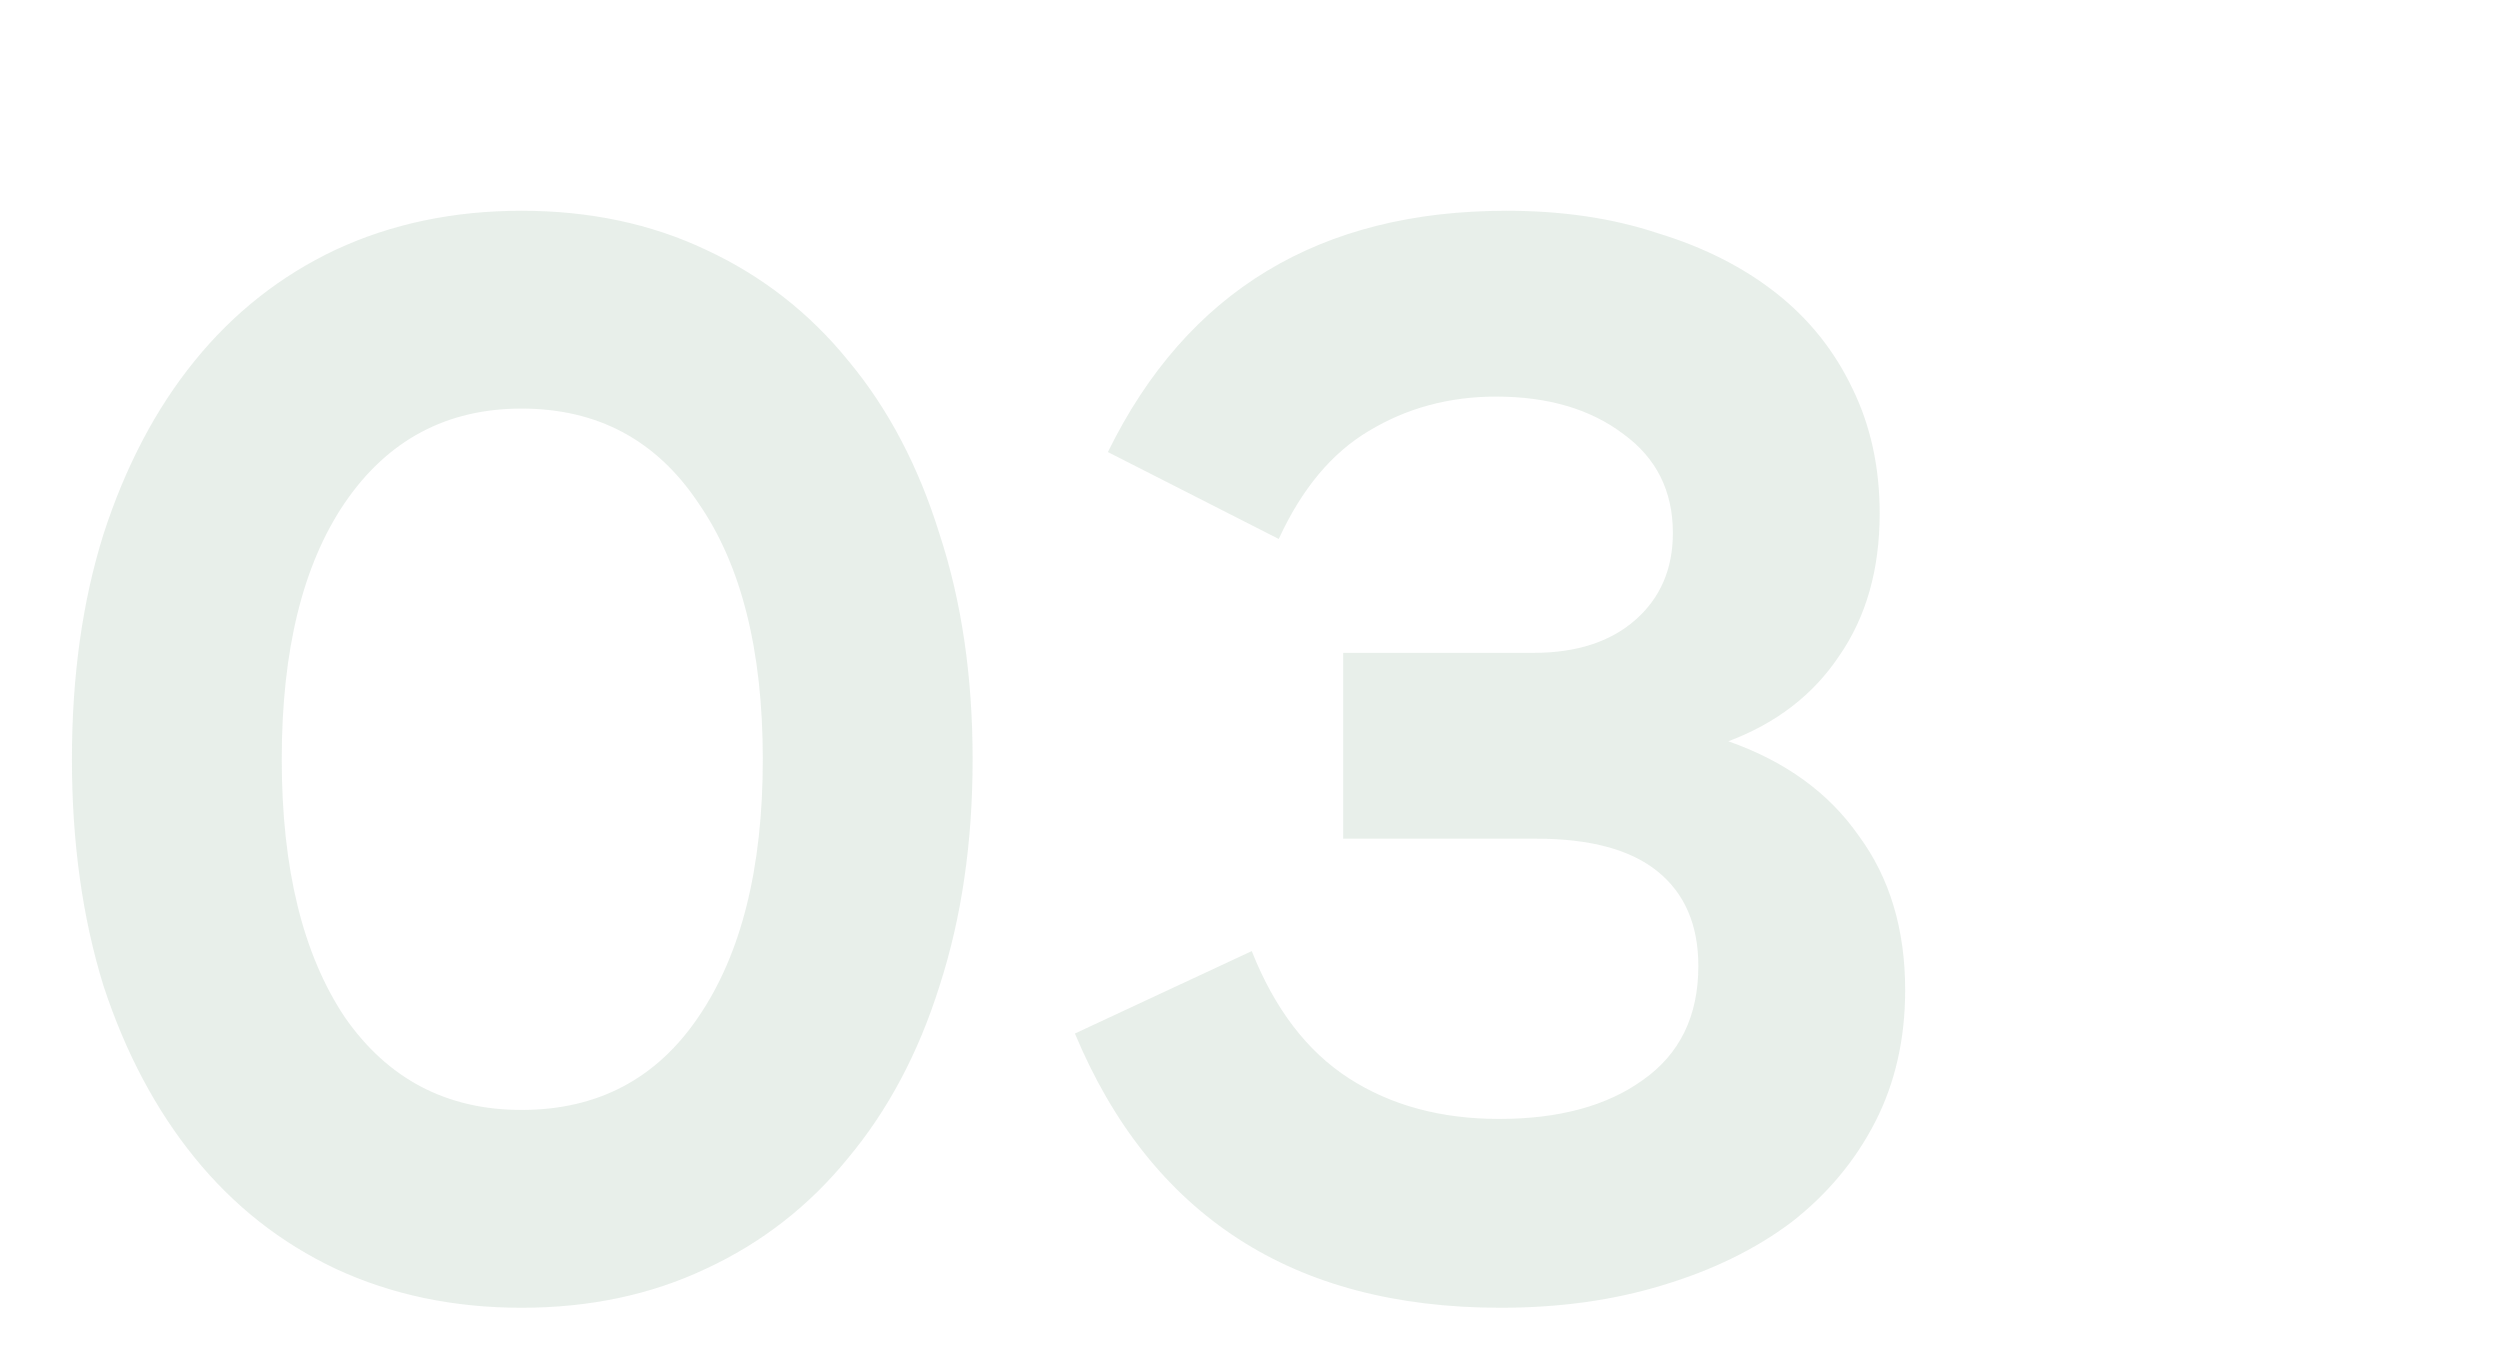 <svg width="259" height="141" viewBox="0 0 259 141" fill="none" xmlns="http://www.w3.org/2000/svg">
<path opacity="0.15" d="M100.763 78.659C100.763 87.251 99.624 95.065 97.347 102.104C95.173 109.038 92.016 114.99 87.876 119.958C83.84 124.927 78.923 128.756 73.127 131.447C67.434 134.139 61.068 135.484 54.03 135.484C46.992 135.484 40.574 134.139 34.778 131.447C29.085 128.756 24.22 124.927 20.184 119.958C16.147 114.99 12.99 109.038 10.713 102.104C8.539 95.065 7.452 87.251 7.452 78.659C7.452 70.069 8.539 62.306 10.713 55.371C12.99 48.332 16.147 42.329 20.184 37.361C24.22 32.392 29.085 28.563 34.778 25.872C40.574 23.18 46.992 21.835 54.03 21.835C61.068 21.835 67.434 23.18 73.127 25.872C78.923 28.563 83.84 32.392 87.876 37.361C92.016 42.329 95.173 48.332 97.347 55.371C99.624 62.306 100.763 70.069 100.763 78.659ZM29.189 78.659C29.189 89.942 31.362 98.843 35.709 105.364C40.16 111.781 46.267 114.99 54.03 114.99C61.896 114.99 68.003 111.781 72.35 105.364C76.801 98.843 79.026 89.942 79.026 78.659C79.026 67.377 76.801 58.528 72.35 52.11C68.003 45.59 61.896 42.329 54.03 42.329C46.267 42.329 40.16 45.59 35.709 52.11C31.362 58.528 29.189 67.377 29.189 78.659ZM155.455 135.484C144.69 135.484 135.634 133.104 128.285 128.342C120.936 123.581 115.295 116.491 111.362 107.072L129.682 98.533C132.063 104.536 135.427 108.935 139.774 111.73C144.121 114.524 149.296 115.922 155.3 115.922C161.51 115.922 166.478 114.576 170.204 111.885C174.034 109.194 175.949 105.26 175.949 100.085C175.949 95.841 174.552 92.581 171.757 90.304C168.962 88.027 164.77 86.888 159.181 86.888H139.153V67.636H158.871C163.321 67.636 166.841 66.498 169.428 64.221C172.016 61.943 173.31 58.942 173.31 55.215C173.31 50.868 171.602 47.453 168.186 44.968C164.77 42.381 160.371 41.087 154.989 41.087C150.124 41.087 145.725 42.277 141.792 44.658C137.962 46.935 134.857 50.661 132.477 55.837L114.777 46.832C122.954 30.167 136.72 21.835 156.076 21.835C161.872 21.835 167.099 22.611 171.757 24.164C176.518 25.613 180.607 27.683 184.022 30.374C187.438 33.065 190.078 36.377 191.941 40.311C193.804 44.14 194.735 48.436 194.735 53.197C194.735 58.993 193.338 63.91 190.543 67.947C187.852 71.983 184.022 74.933 179.054 76.796C184.954 78.867 189.457 82.127 192.562 86.578C195.77 90.925 197.375 96.255 197.375 102.569C197.375 107.641 196.34 112.195 194.27 116.232C192.199 120.269 189.301 123.736 185.575 126.634C181.849 129.429 177.398 131.603 172.223 133.155C167.151 134.708 161.562 135.484 155.455 135.484Z" fill="#669374"/>
</svg>
